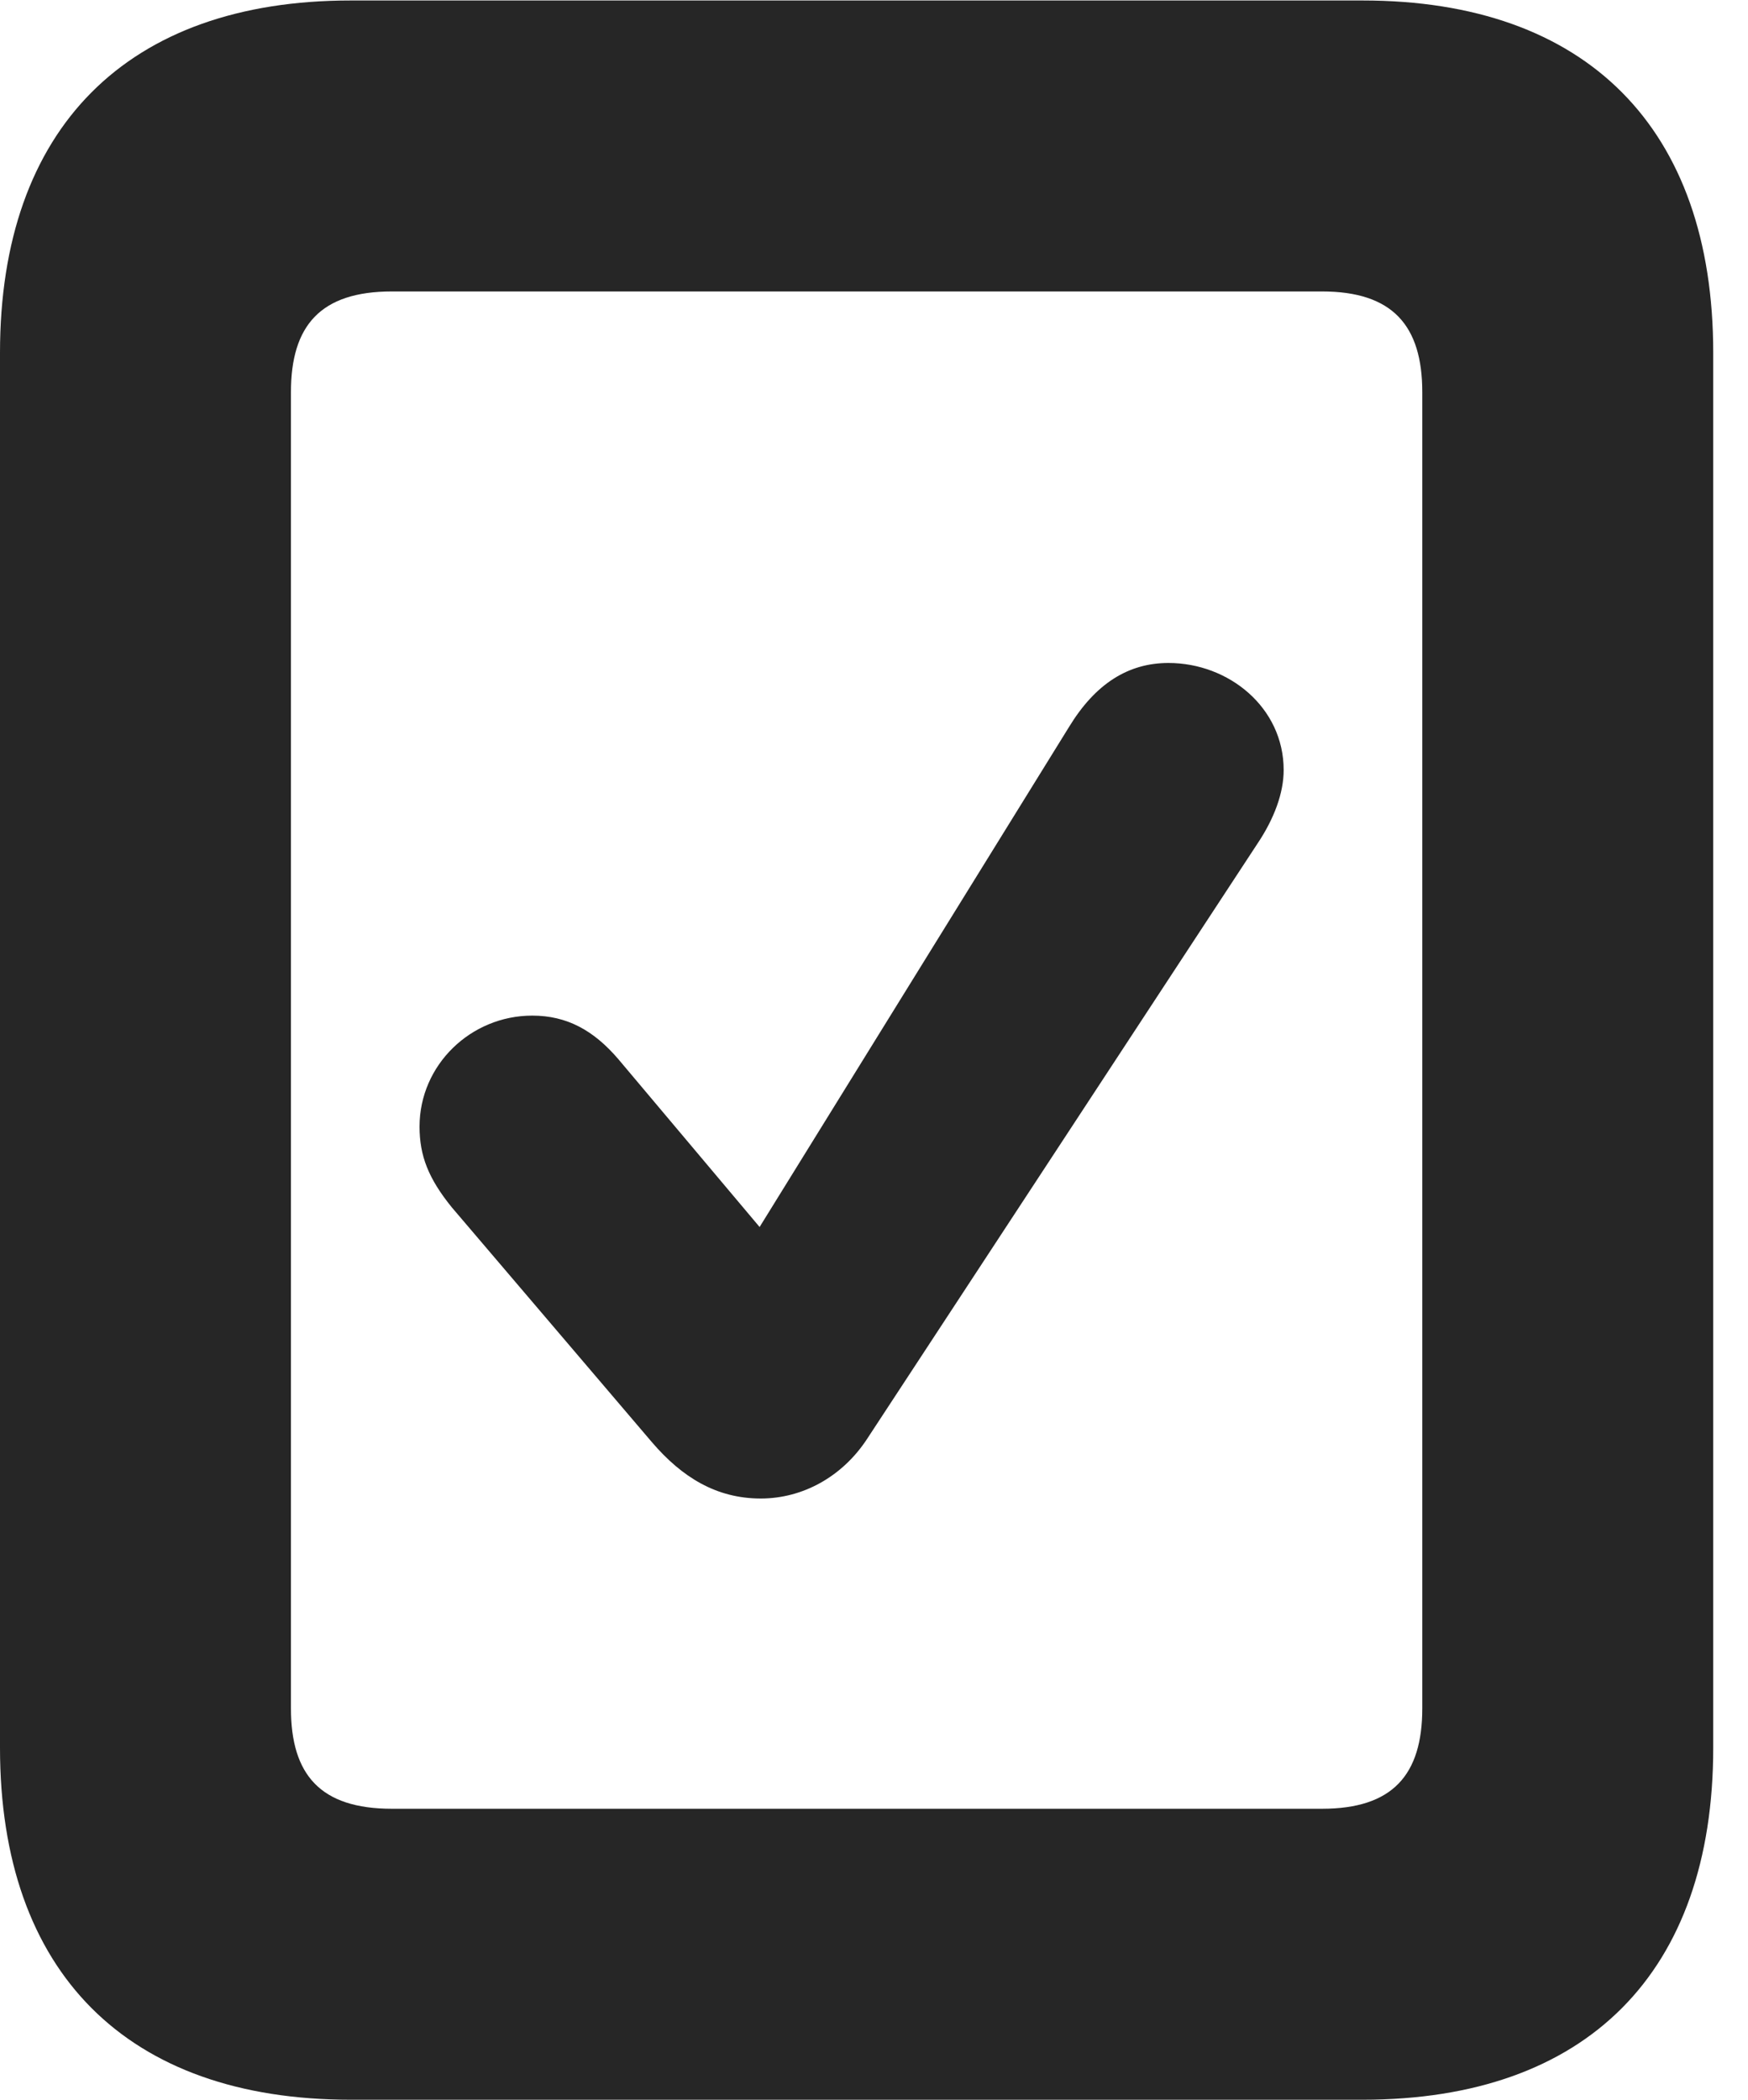 <?xml version="1.0" encoding="UTF-8"?>
<!--Generator: Apple Native CoreSVG 326-->
<!DOCTYPE svg PUBLIC "-//W3C//DTD SVG 1.1//EN" "http://www.w3.org/Graphics/SVG/1.1/DTD/svg11.dtd">
<svg version="1.1" xmlns="http://www.w3.org/2000/svg" xmlns:xlink="http://www.w3.org/1999/xlink"
       viewBox="0 0 18.145 21.793">
       <g>
              <rect height="21.793" opacity="0" width="18.145" x="0" y="0" />
              <path d="M0 18.14C0 20.472 1.319 21.793 3.639 21.793L14.145 21.793C16.472 21.793 17.784 20.472 17.784 18.14L17.784 3.661C17.784 1.331 16.472 0.005 14.145 0.005L3.639 0.005C1.319 0.005 0 1.331 0 3.661ZM3.02 17.73L3.02 4.071C3.02 3.378 3.328 3.025 4.068 3.025L13.723 3.025C14.455 3.025 14.764 3.378 14.764 4.071L14.764 17.73C14.764 18.423 14.455 18.773 13.723 18.773L4.068 18.773C3.328 18.773 3.02 18.423 3.02 17.73Z"
                     fill="currentColor" fill-opacity="0.85" />
              <path d="M7.897 15.553C8.338 15.553 8.746 15.322 8.999 14.937L13.051 8.759C13.228 8.496 13.325 8.229 13.325 7.992C13.325 7.344 12.756 6.881 12.129 6.881C11.711 6.881 11.37 7.097 11.097 7.545L7.885 12.735L6.417 10.991C6.162 10.694 5.885 10.541 5.525 10.541C4.886 10.541 4.355 11.054 4.355 11.693C4.355 11.997 4.448 12.232 4.689 12.53L6.766 14.967C7.08 15.334 7.438 15.553 7.897 15.553Z"
                     fill="currentColor" fill-opacity="0.85" />
       </g>
</svg>